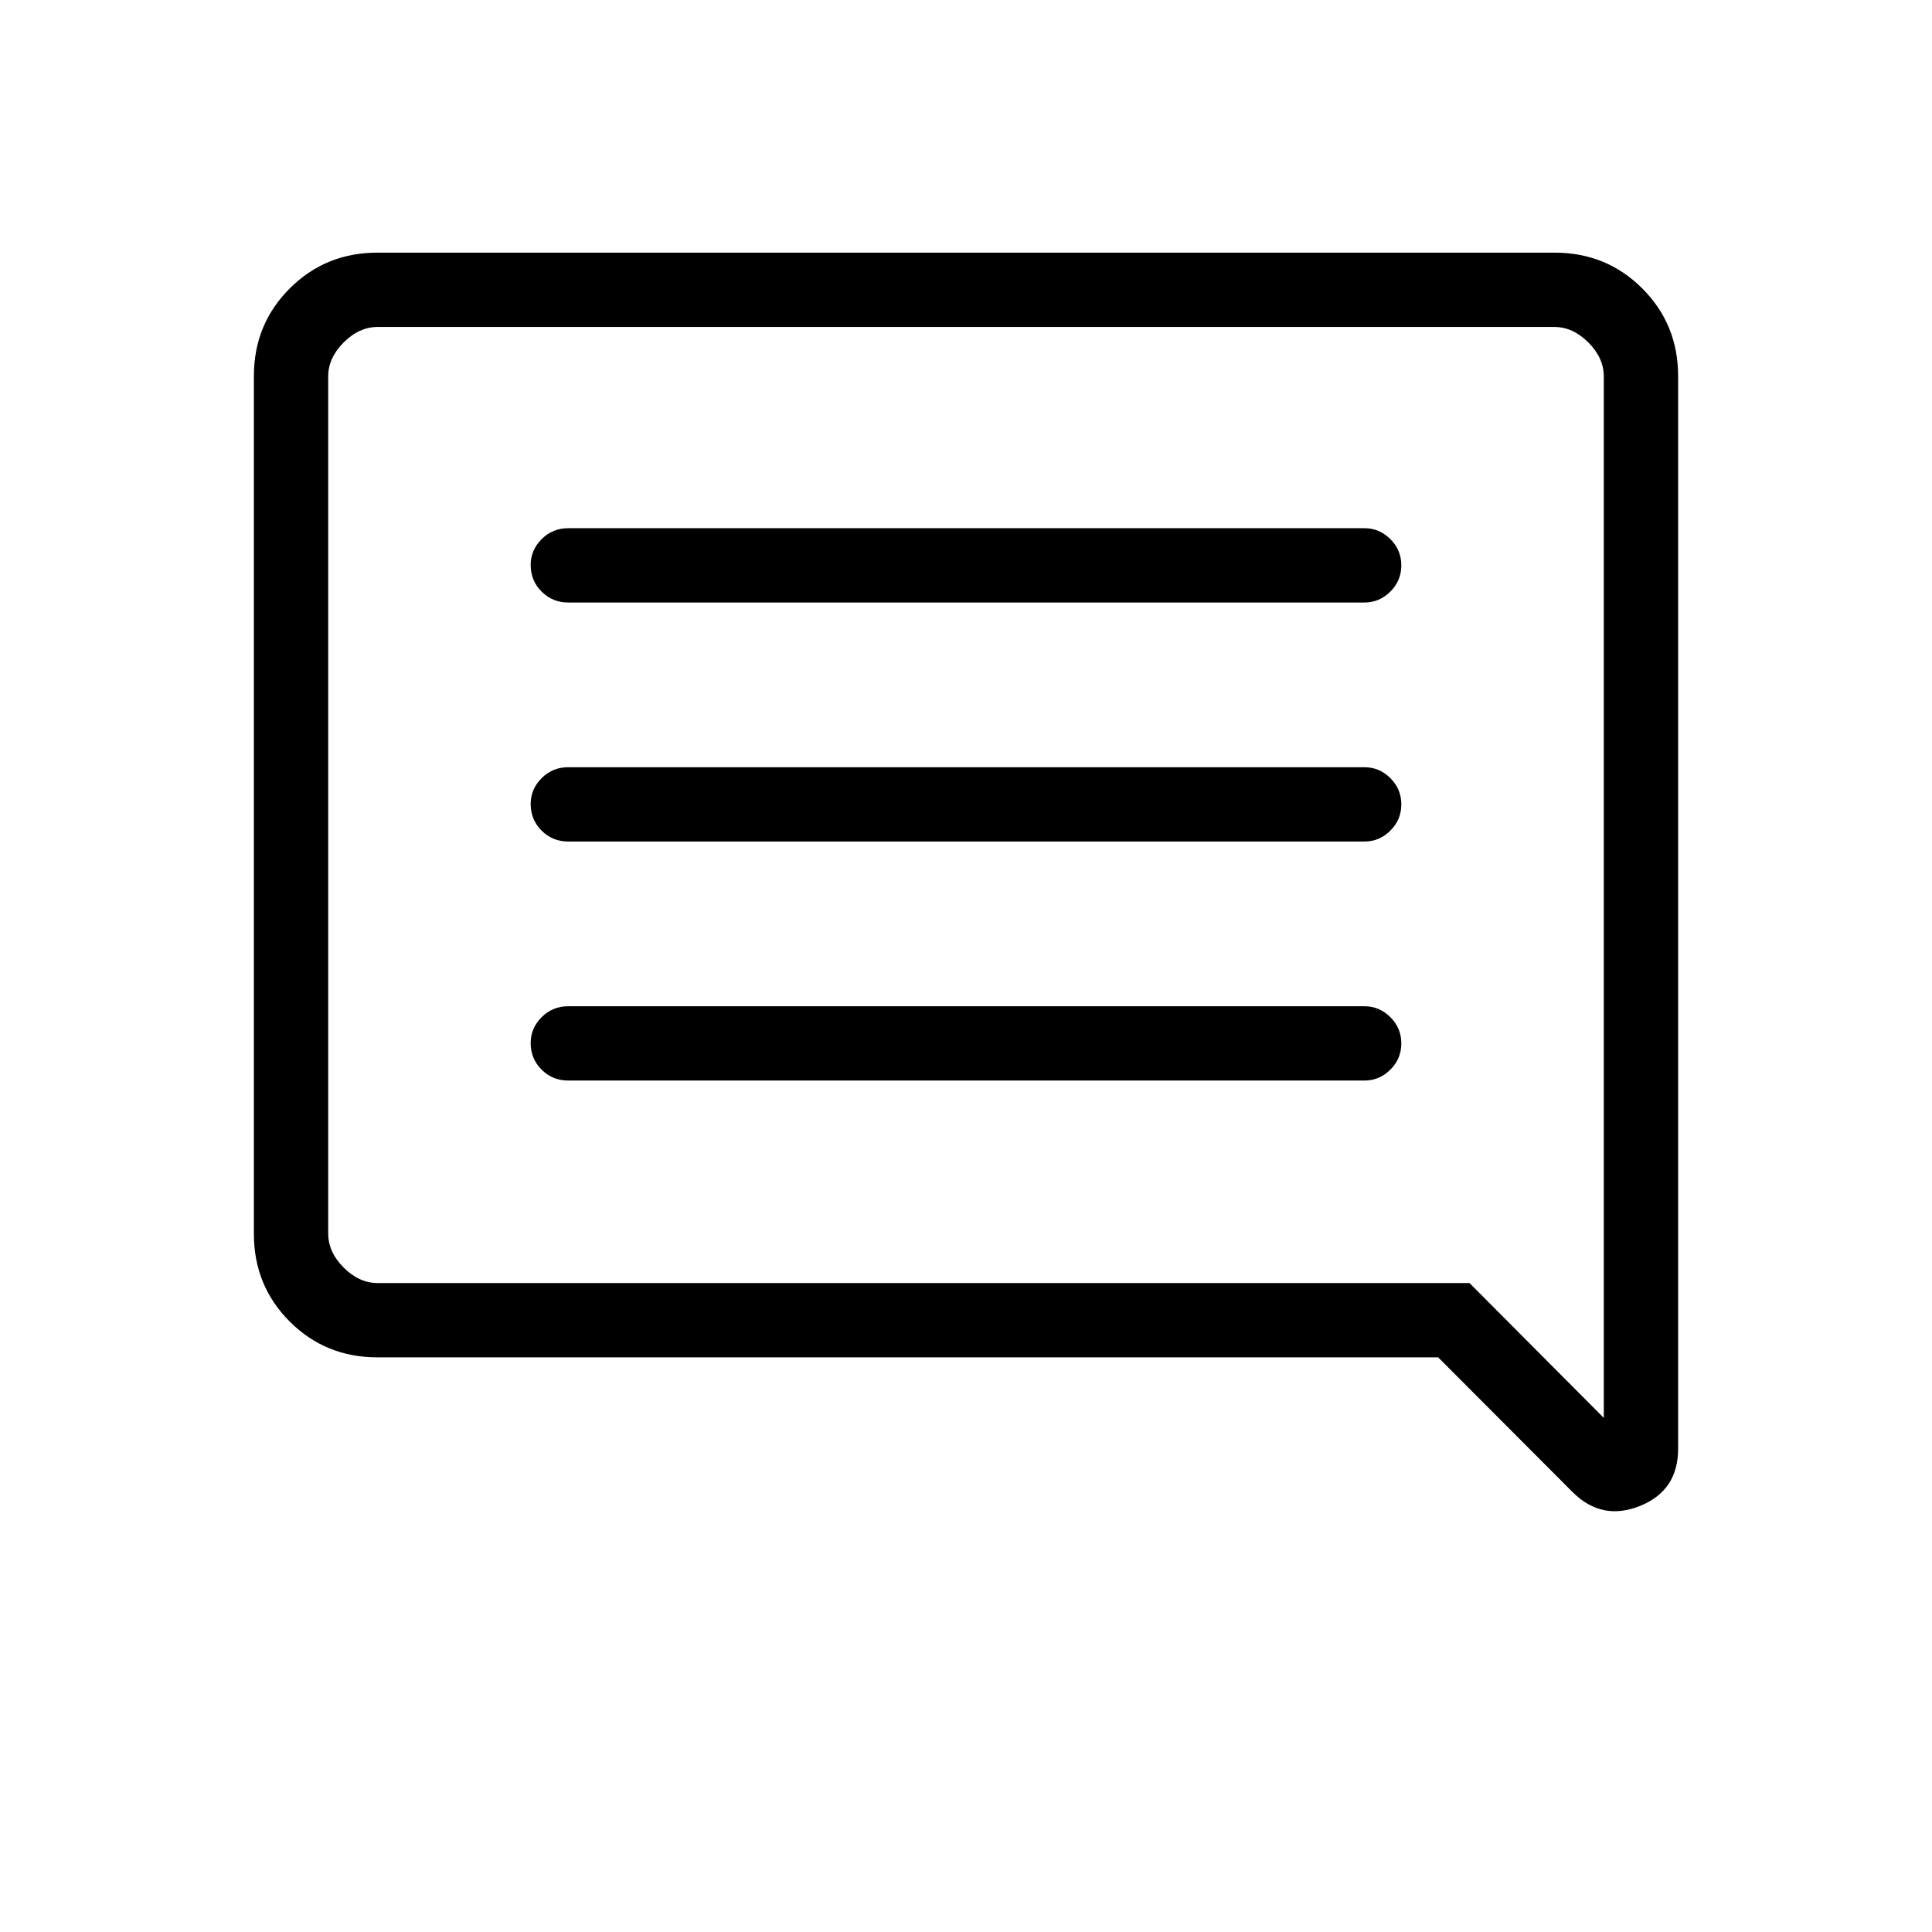 <svg xmlns="http://www.w3.org/2000/svg" height="24" viewBox="0 -960 960 960" width="24"><path d="M282.35-423.08h395.69q7.36 0 12.82-5.42 5.45-5.42 5.45-13.04 0-7.61-5.45-13.04-5.46-5.42-12.82-5.42H282.35q-7.81 0-13.23 5.45-5.43 5.45-5.43 12.82 0 7.81 5.43 13.23 5.42 5.42 13.23 5.42Zm0-118.77h395.69q7.36 0 12.82-5.42 5.45-5.42 5.45-13.04 0-7.61-5.45-13.04-5.46-5.42-12.82-5.42H282.35q-7.81 0-13.23 5.45-5.43 5.45-5.43 12.82 0 7.81 5.43 13.23 5.42 5.42 13.23 5.42Zm0-118.77h395.69q7.36 0 12.82-5.42 5.45-5.42 5.45-13.04 0-7.61-5.45-13.04-5.46-5.42-12.82-5.42H282.35q-7.81 0-13.23 5.45-5.43 5.46-5.43 12.82 0 7.81 5.43 13.23 5.42 5.42 13.23 5.42Zm-94.82 375.08q-25.78 0-43.58-17.8-17.8-17.8-17.8-43.58v-426.16q0-25.78 17.8-43.58 17.8-17.8 43.57-17.8h584.96q25.77 0 43.57 17.8t17.8 43.6v532.94q0 20.81-18.97 28.42-18.96 7.62-33.5-6.92l-66.77-66.92H187.53Zm542.66-36.92 66.73 67v-517.46q0-9.23-7.69-16.93-7.69-7.69-16.92-7.69H187.69q-9.23 0-16.92 7.69-7.69 7.7-7.69 16.93v425.84q0 9.23 7.69 16.93 7.69 7.69 16.92 7.69h542.5Zm-567.11 0v-475.08 475.08Z"/></svg>